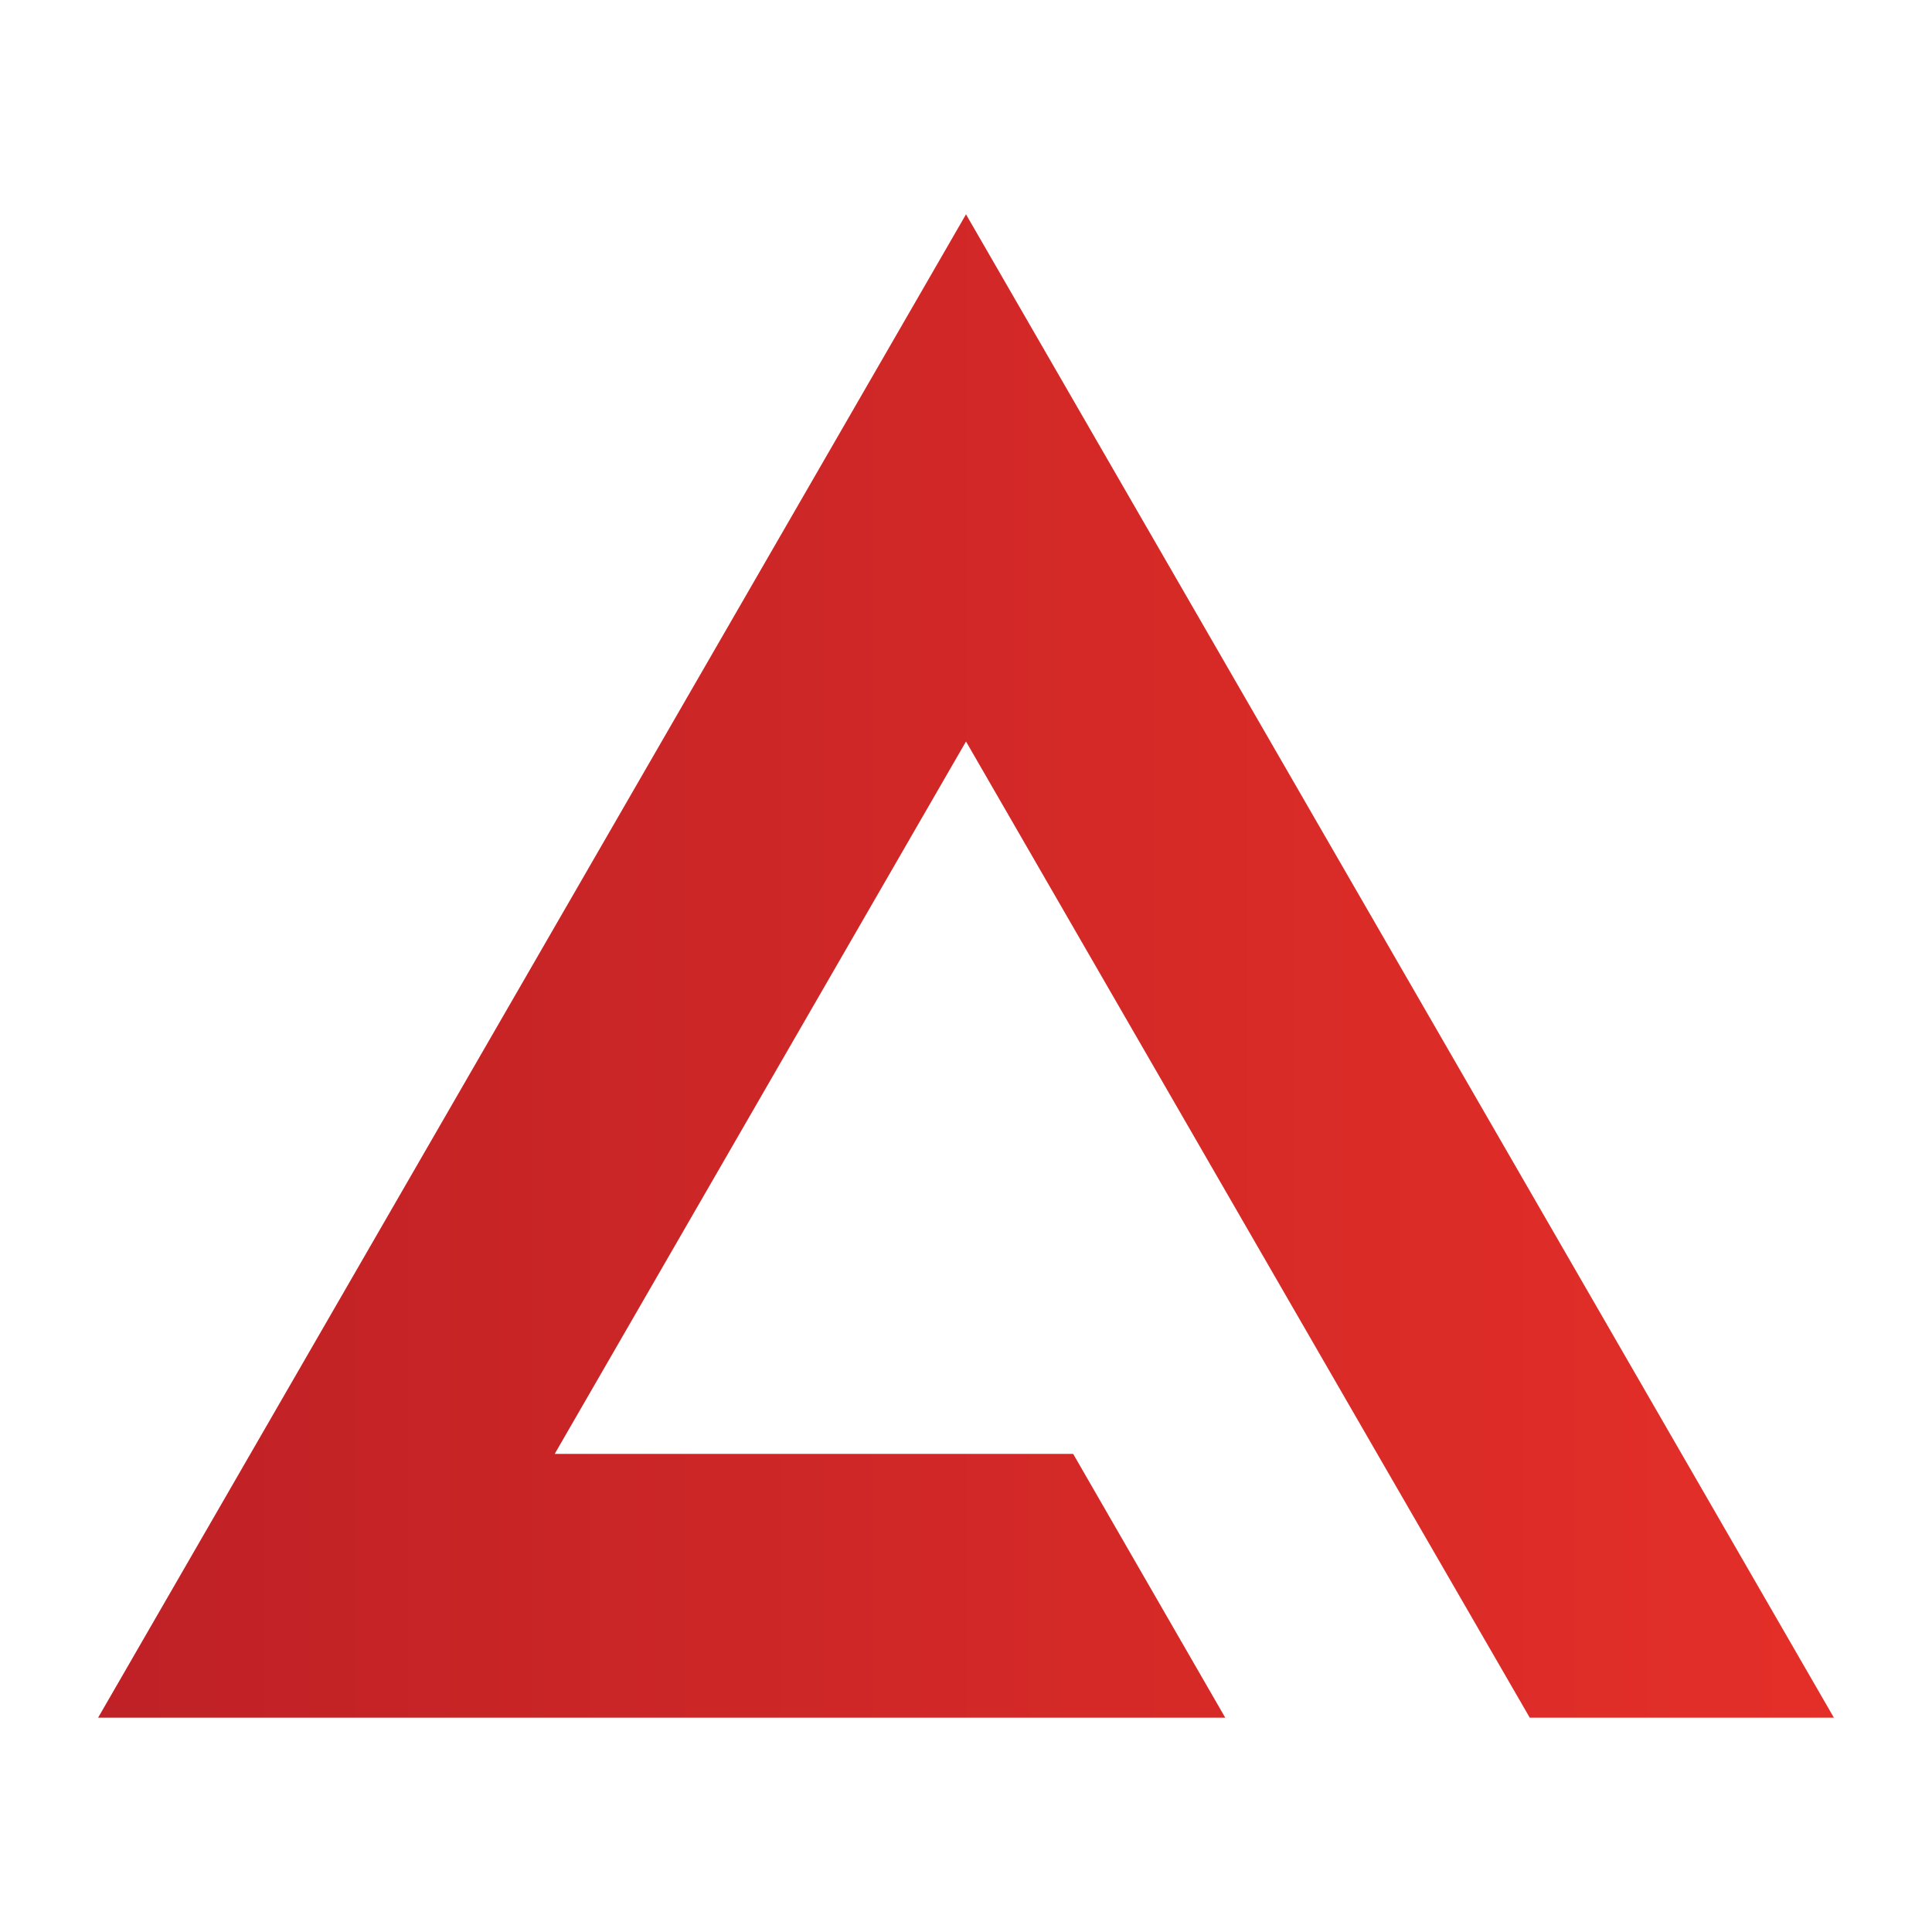 <?xml version="1.0" encoding="utf-8"?>
<!-- Generator: Adobe Illustrator 18.0.0, SVG Export Plug-In . SVG Version: 6.00 Build 0)  -->
<!DOCTYPE svg PUBLIC "-//W3C//DTD SVG 1.1//EN" "http://www.w3.org/Graphics/SVG/1.1/DTD/svg11.dtd">
<svg version="1.1" id="Layer_1" xmlns="http://www.w3.org/2000/svg" xmlns:xlink="http://www.w3.org/1999/xlink" x="0px" y="0px"
	 viewBox="0 0 512 512" enable-background="new 0 0 512 512" xml:space="preserve">
<linearGradient id="SVGID_1_" gradientUnits="userSpaceOnUse" x1="26" y1="256" x2="486" y2="256">
	<stop  offset="0" style="stop-color:#BF2126"/>
	<stop  offset="1" style="stop-color:#E42F28"/>
</linearGradient>
<polygon fill="url(#SVGID_1_)" points="256,56.8 26,455.2 106.6,455.2 187.3,455.2 324.7,455.2 284.4,385.3 227.6,385.3 147,385.3 
	256,196.5 365,385.3 405.4,455.2 486,455.2 "/>
</svg>
